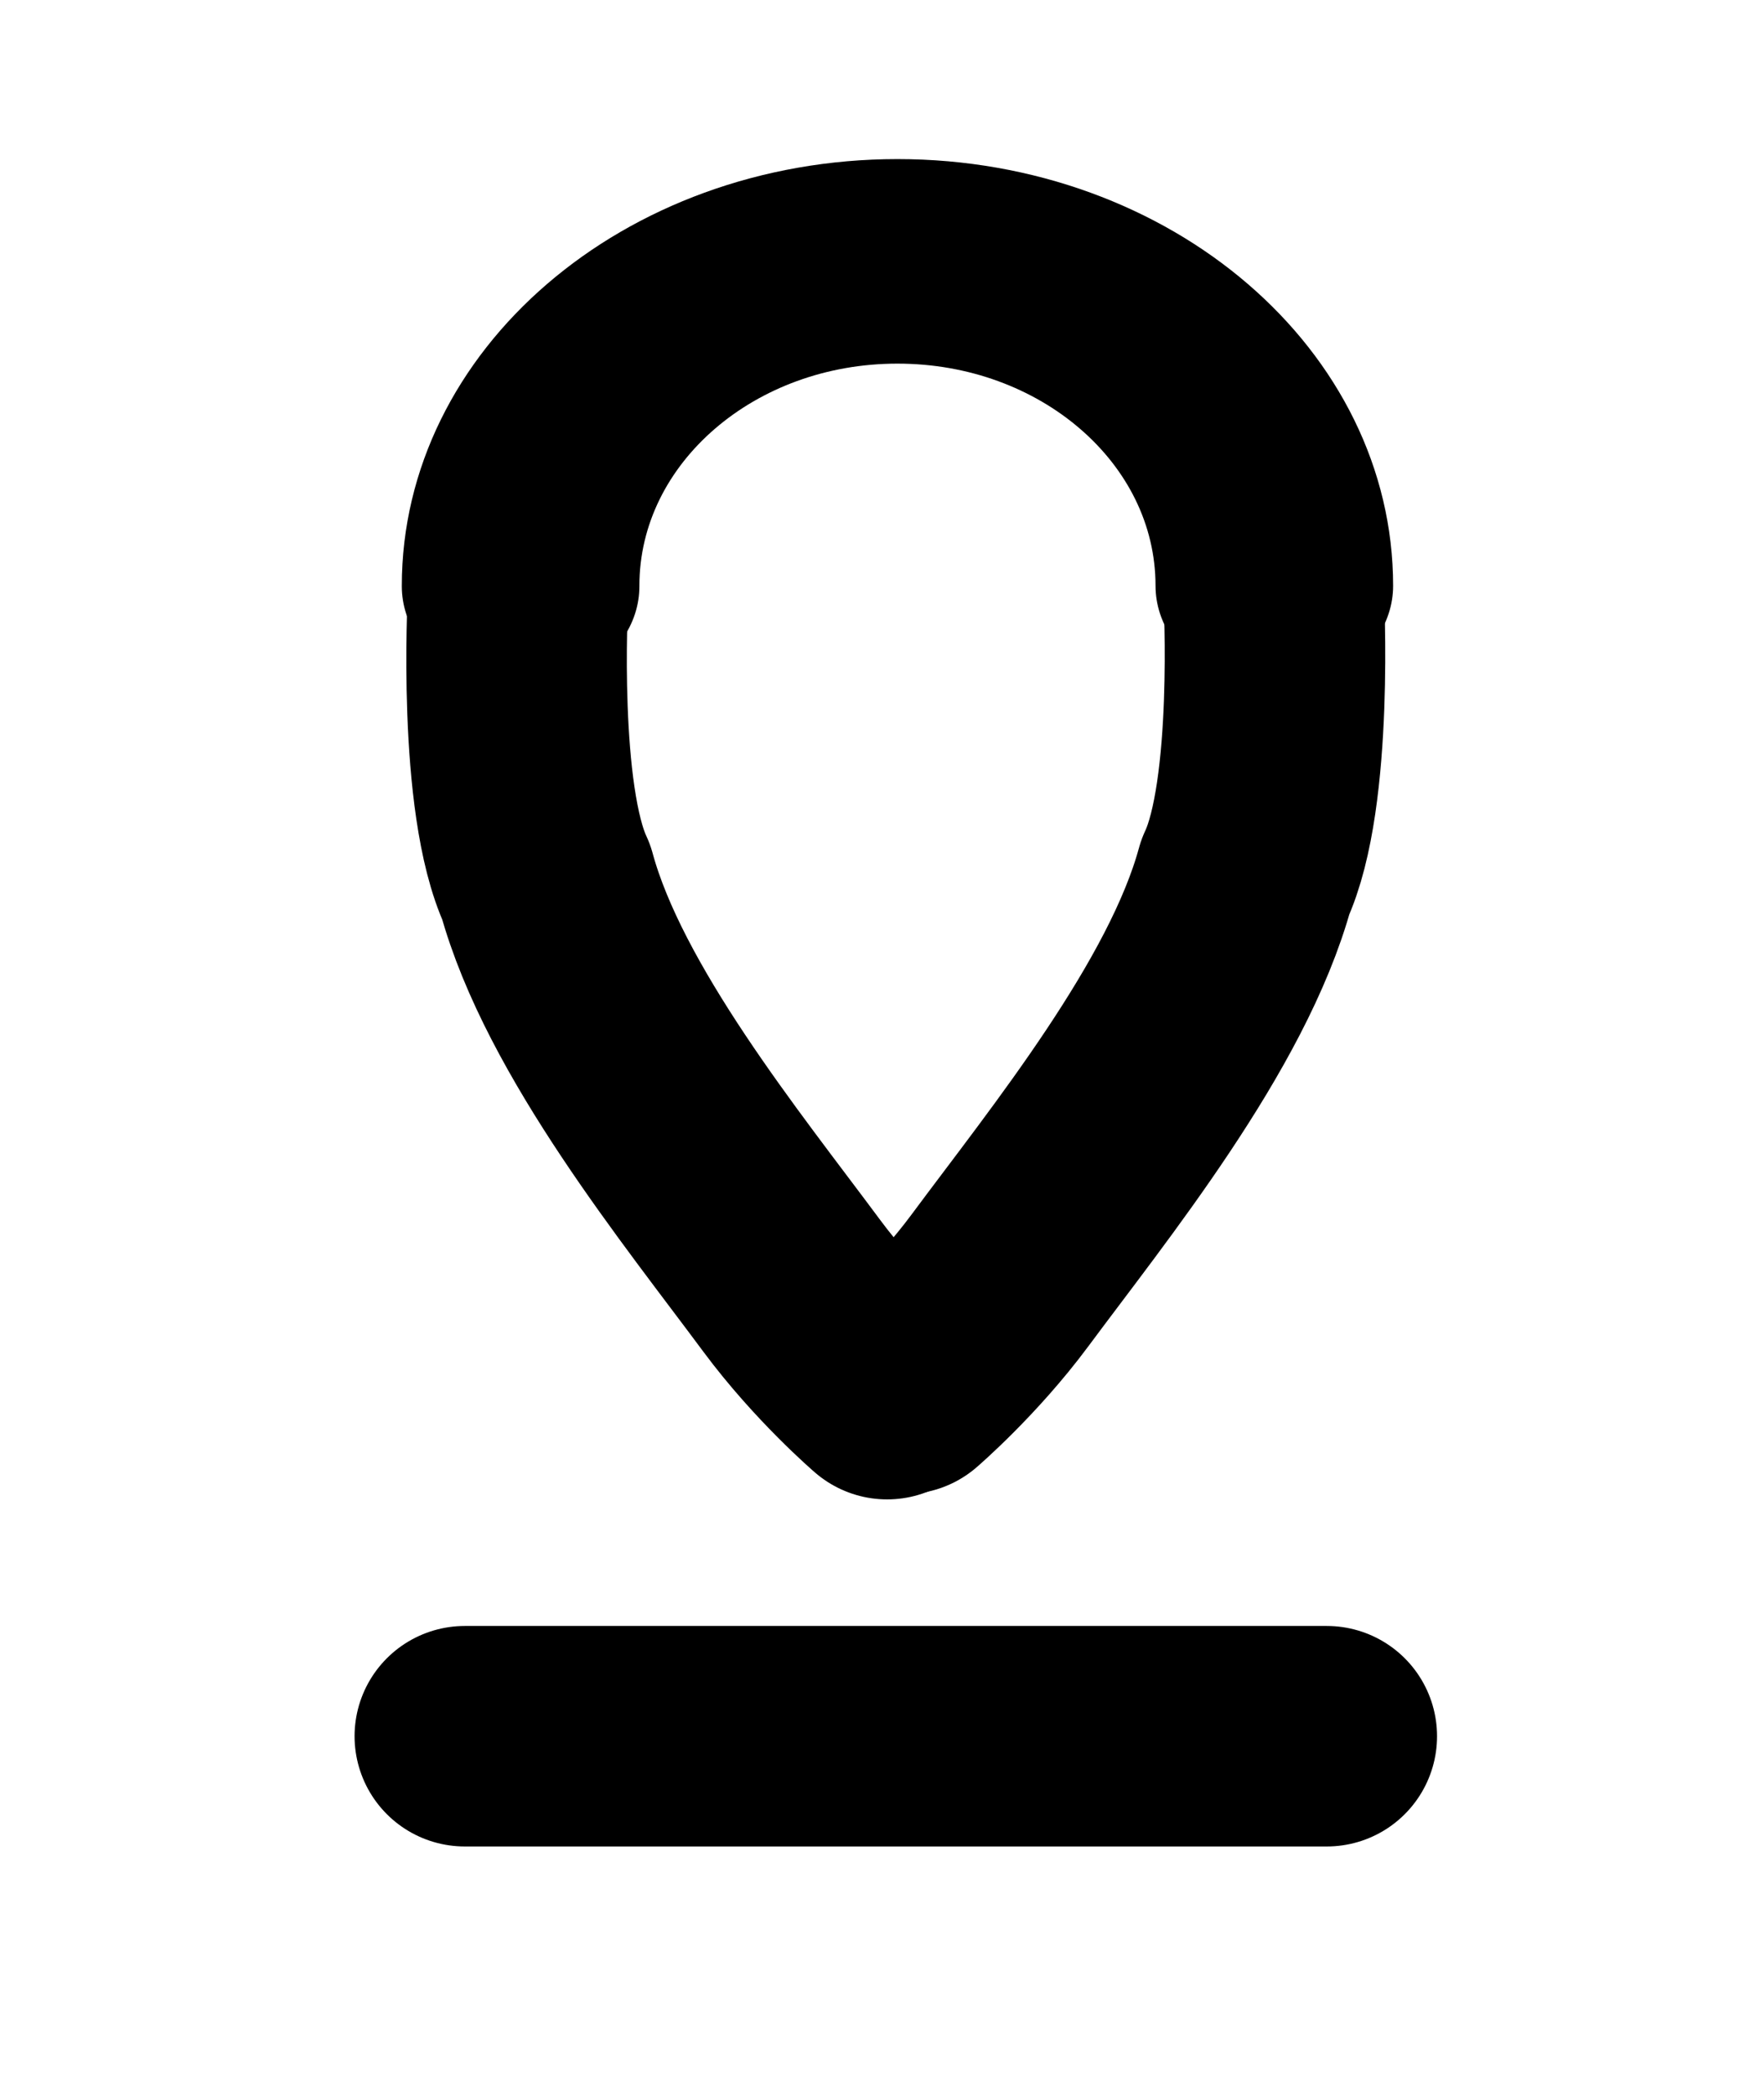 <?xml version="1.0" encoding="UTF-8" standalone="no"?>
<!-- Created with Inkscape (http://www.inkscape.org/) -->

<svg
   xmlns:dc="http://purl.org/dc/elements/1.1/"
   xmlns:cc="http://creativecommons.org/ns#"
   xmlns:rdf="http://www.w3.org/1999/02/22-rdf-syntax-ns#"
   xmlns:svg="http://www.w3.org/2000/svg"
   xmlns="http://www.w3.org/2000/svg"
   xmlns:xlink="http://www.w3.org/1999/xlink"
   xmlns:sodipodi="http://sodipodi.sourceforge.net/DTD/sodipodi-0.dtd"
   xmlns:inkscape="http://www.inkscape.org/namespaces/inkscape"
   width="32"
   height="38"
   id="svg4099"
   version="1.1"
   inkscape:version="0.48.4 r9939"
   sodipodi:docname="tksp.svg">
  <defs
     id="defs4101" />
  <sodipodi:namedview
     id="base"
     pagecolor="#ffffff"
     bordercolor="#666666"
     borderopacity="1.0"
     inkscape:pageopacity="0.0"
     inkscape:pageshadow="2"
     inkscape:zoom="8"
     inkscape:cx="11.33513"
     inkscape:cy="21.790393"
     inkscape:current-layer="g6588"
     showgrid="true"
     inkscape:document-units="px"
     inkscape:grid-bbox="true"
     inkscape:window-width="1280"
     inkscape:window-height="781"
     inkscape:window-x="-5"
     inkscape:window-y="-15"
     inkscape:window-maximized="1" />
  <g
     id="layer1"
     inkscape:label="Layer 1"
     inkscape:groupmode="layer"
     transform="translate(0,-26)">
    <g
       id="g3765"
       transform="translate(0.129,-1)">
      <g
         id="g6581"
         transform="matrix(0.758,0,0,0.758,3.796,5.41)">
        <g
           id="g6588"
           transform="translate(0.827,0)">
          <path
             sodipodi:open="true"
             sodipodi:end="3.1430588"
             sodipodi:start="0"
             transform="matrix(1.438,0,0,-1.238,-7.279,70.242)"
             d="m 22.094,22.407 c 0,3.464 -2.808,6.272 -6.272,6.272 -3.464,0 -6.272,-2.808 -6.272,-6.272 0,-0.003 2.3e-6,-0.006 6.8e-6,-0.009"
             sodipodi:ry="6.2715764"
             sodipodi:rx="6.2715764"
             sodipodi:cy="22.407364"
             sodipodi:cx="15.822784"
             id="path4662"
             style="fill:none;stroke:#000000;stroke-width:3.954;stroke-linecap:round;stroke-linejoin:round;stroke-miterlimit:4;stroke-opacity:1;stroke-dasharray:none"
             sodipodi:type="arc" />
          <path
             sodipodi:nodetypes="ccsc"
             style="fill:none;stroke:#000000;stroke-width:5.277;stroke-linecap:round;stroke-linejoin:round;stroke-miterlimit:4;stroke-opacity:1;stroke-dasharray:none"
             d="m 6.389,42.84 c 0,0 -0.253,4.769 0.68,6.758 0.903,3.319 3.974,7.093 5.875,9.657 1.05,1.415 2.282,2.472 2.282,2.472"
             id="path3757"
             inkscape:connector-curvature="0" />
          <use
             x="0"
             y="0"
             xlink:href="#path3757"
             id="use6560"
             transform="matrix(-1,0,0,1,30.866,-0.125)"
             width="32"
             height="38"
             style="stroke-width:5.277;stroke-miterlimit:4;stroke-dasharray:none" />
        </g>
        <path
           style="fill:none;stroke:#000000;stroke-width:5.277;stroke-linecap:round;stroke-linejoin:round;stroke-miterlimit:4;stroke-opacity:1;stroke-dasharray:none"
           d="m 5.946,70.033 20.629,0"
           id="path6586"
           inkscape:connector-curvature="0" />
      </g>
    </g>
  </g>
</svg>
